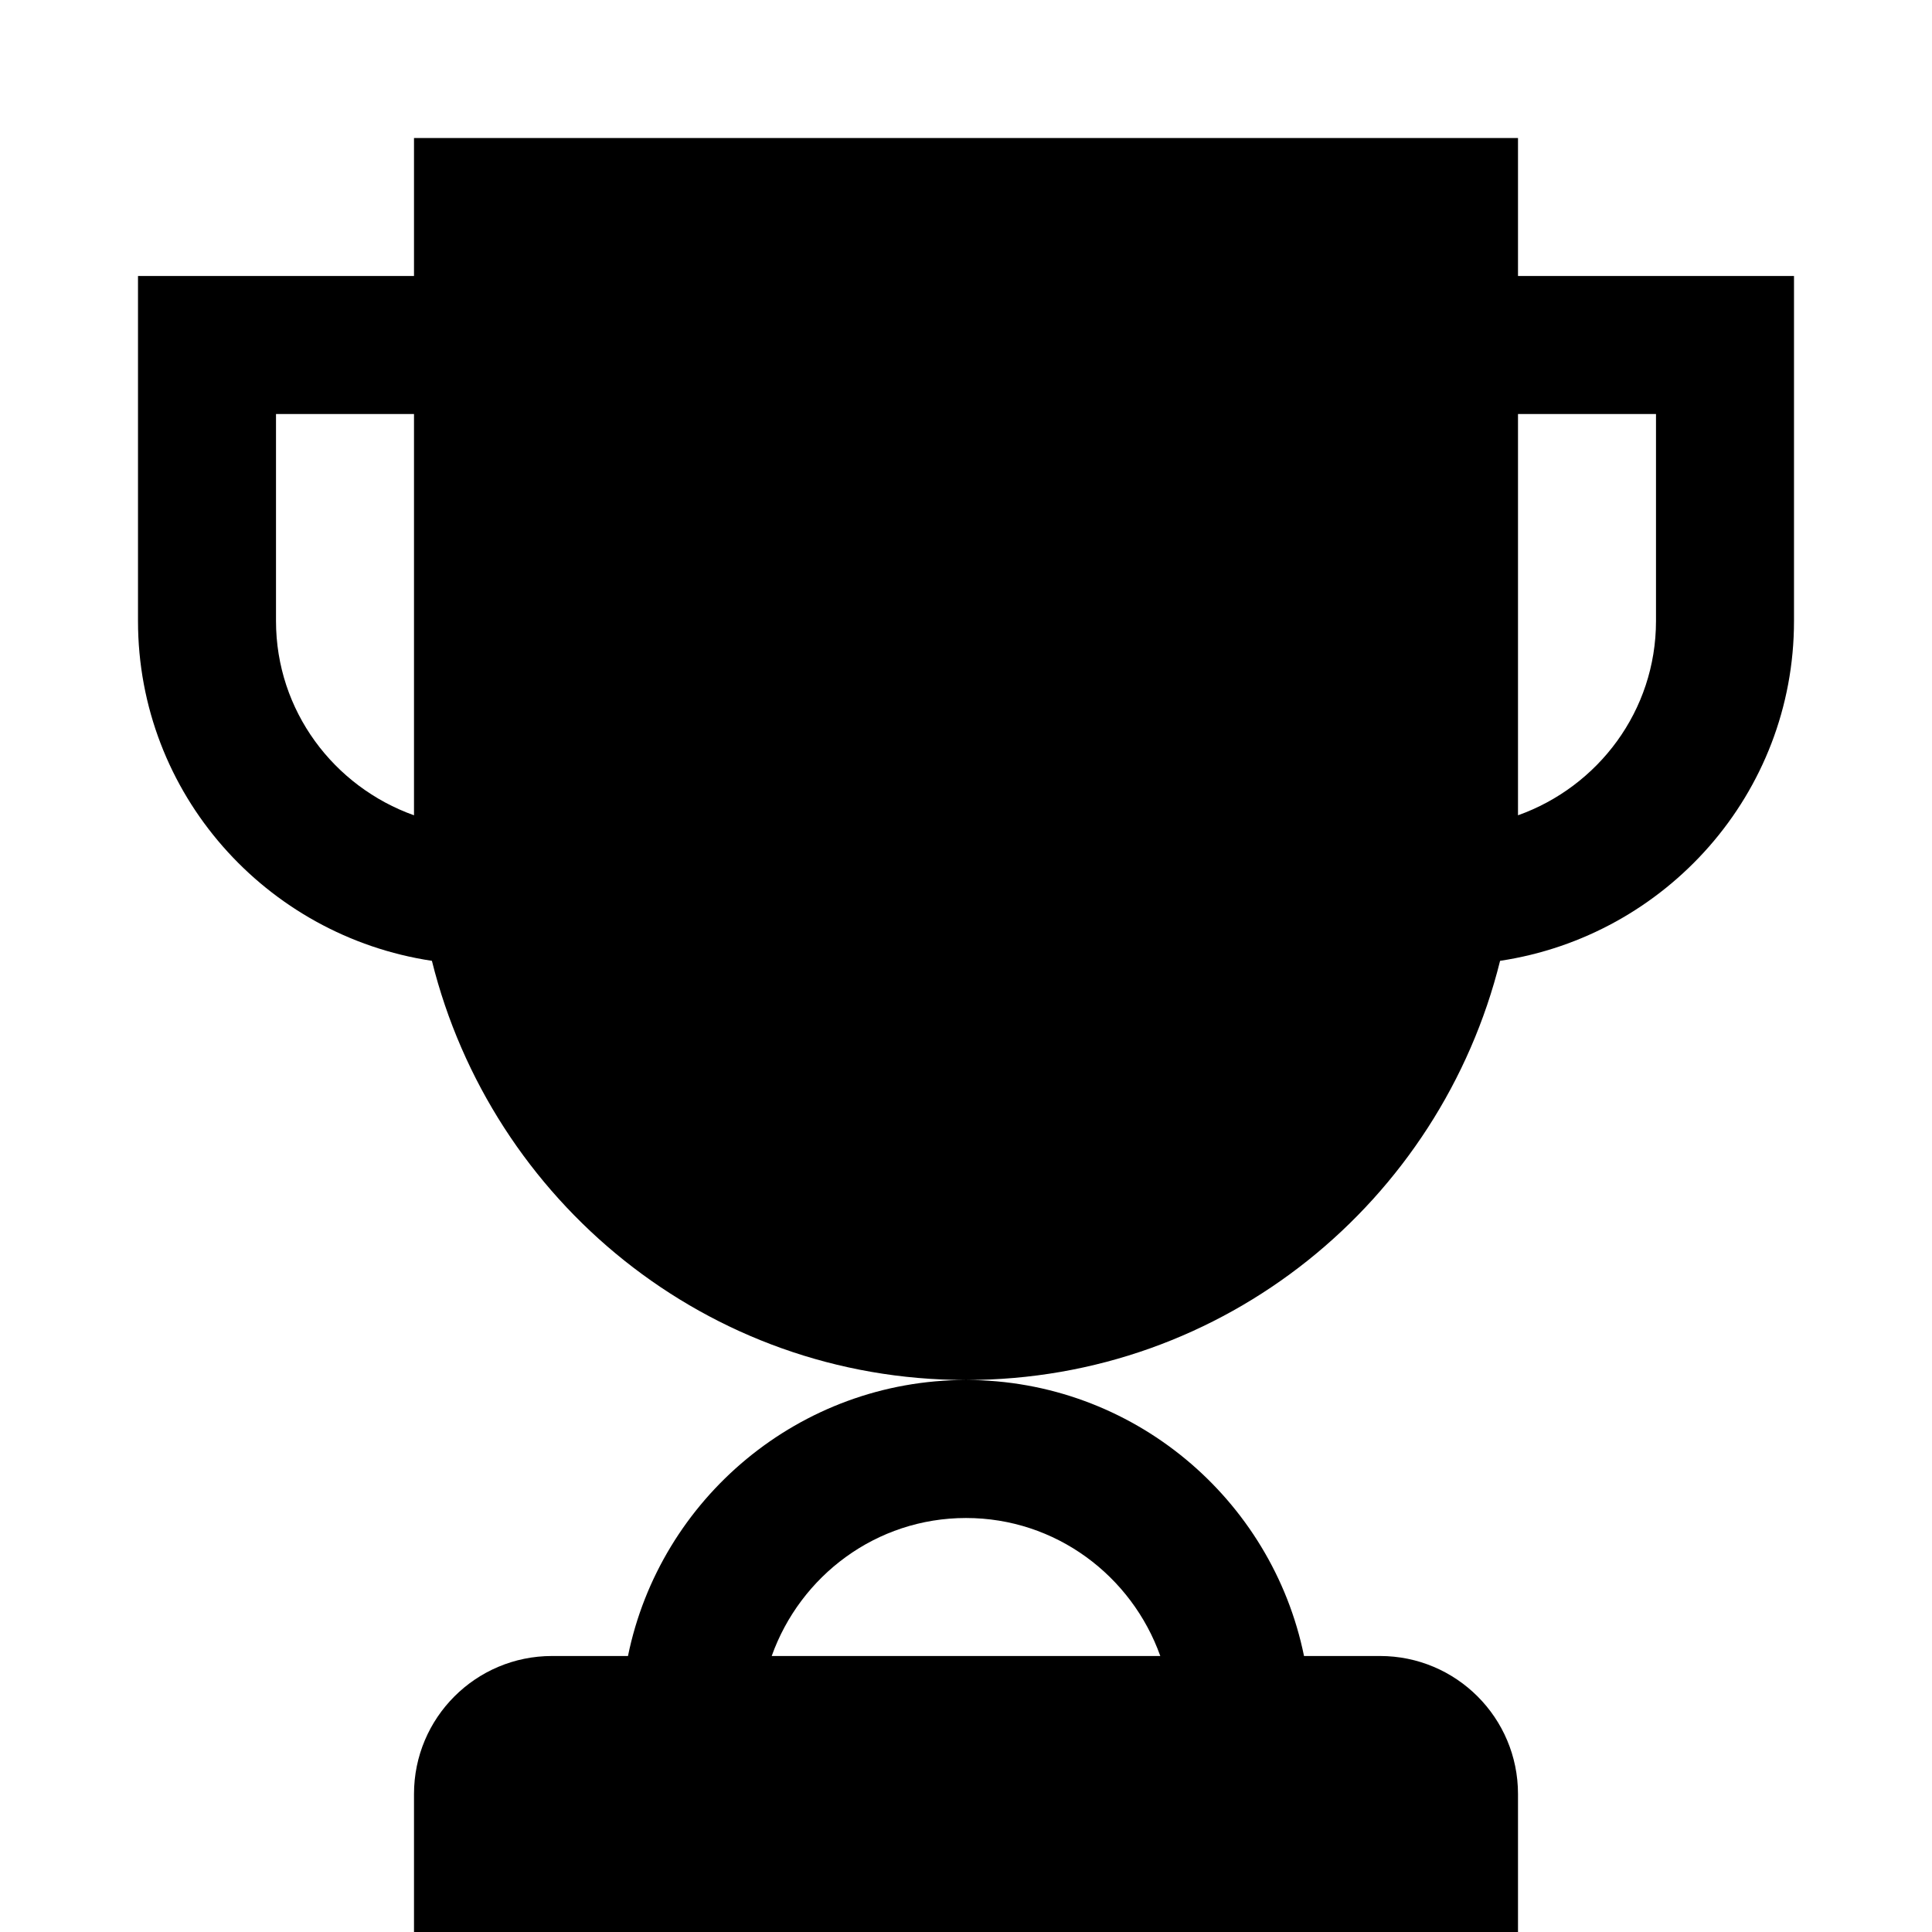 <svg xmlns="http://www.w3.org/2000/svg" viewBox="0 0 448 448"><path d="M145.619 384H128c-17.674 0-32 14.326-32 32v32h256v-32c0-17.674-14.327-32-32-32h-17.619c-7.434-36.47-39.75-64-78.381-64s-70.947 27.53-78.381 64zM224 352c20.832 0 38.425 13.418 45.053 32h-90.106c6.627-18.582 24.221-32 45.053-32zM352 64V32H96v32H32v80c0 40.051 29.686 73.018 68.153 78.8C114.003 278.531 163.984 320 224 320c60.016 0 109.997-41.469 123.846-97.2C386.313 217.018 416 184.051 416 144V64h-64zM96 189.053C77.417 182.426 64 164.832 64 144V96h32v93.053zM384 144c0 20.832-13.418 38.426-32 45.053V96h32v48z"/></svg>